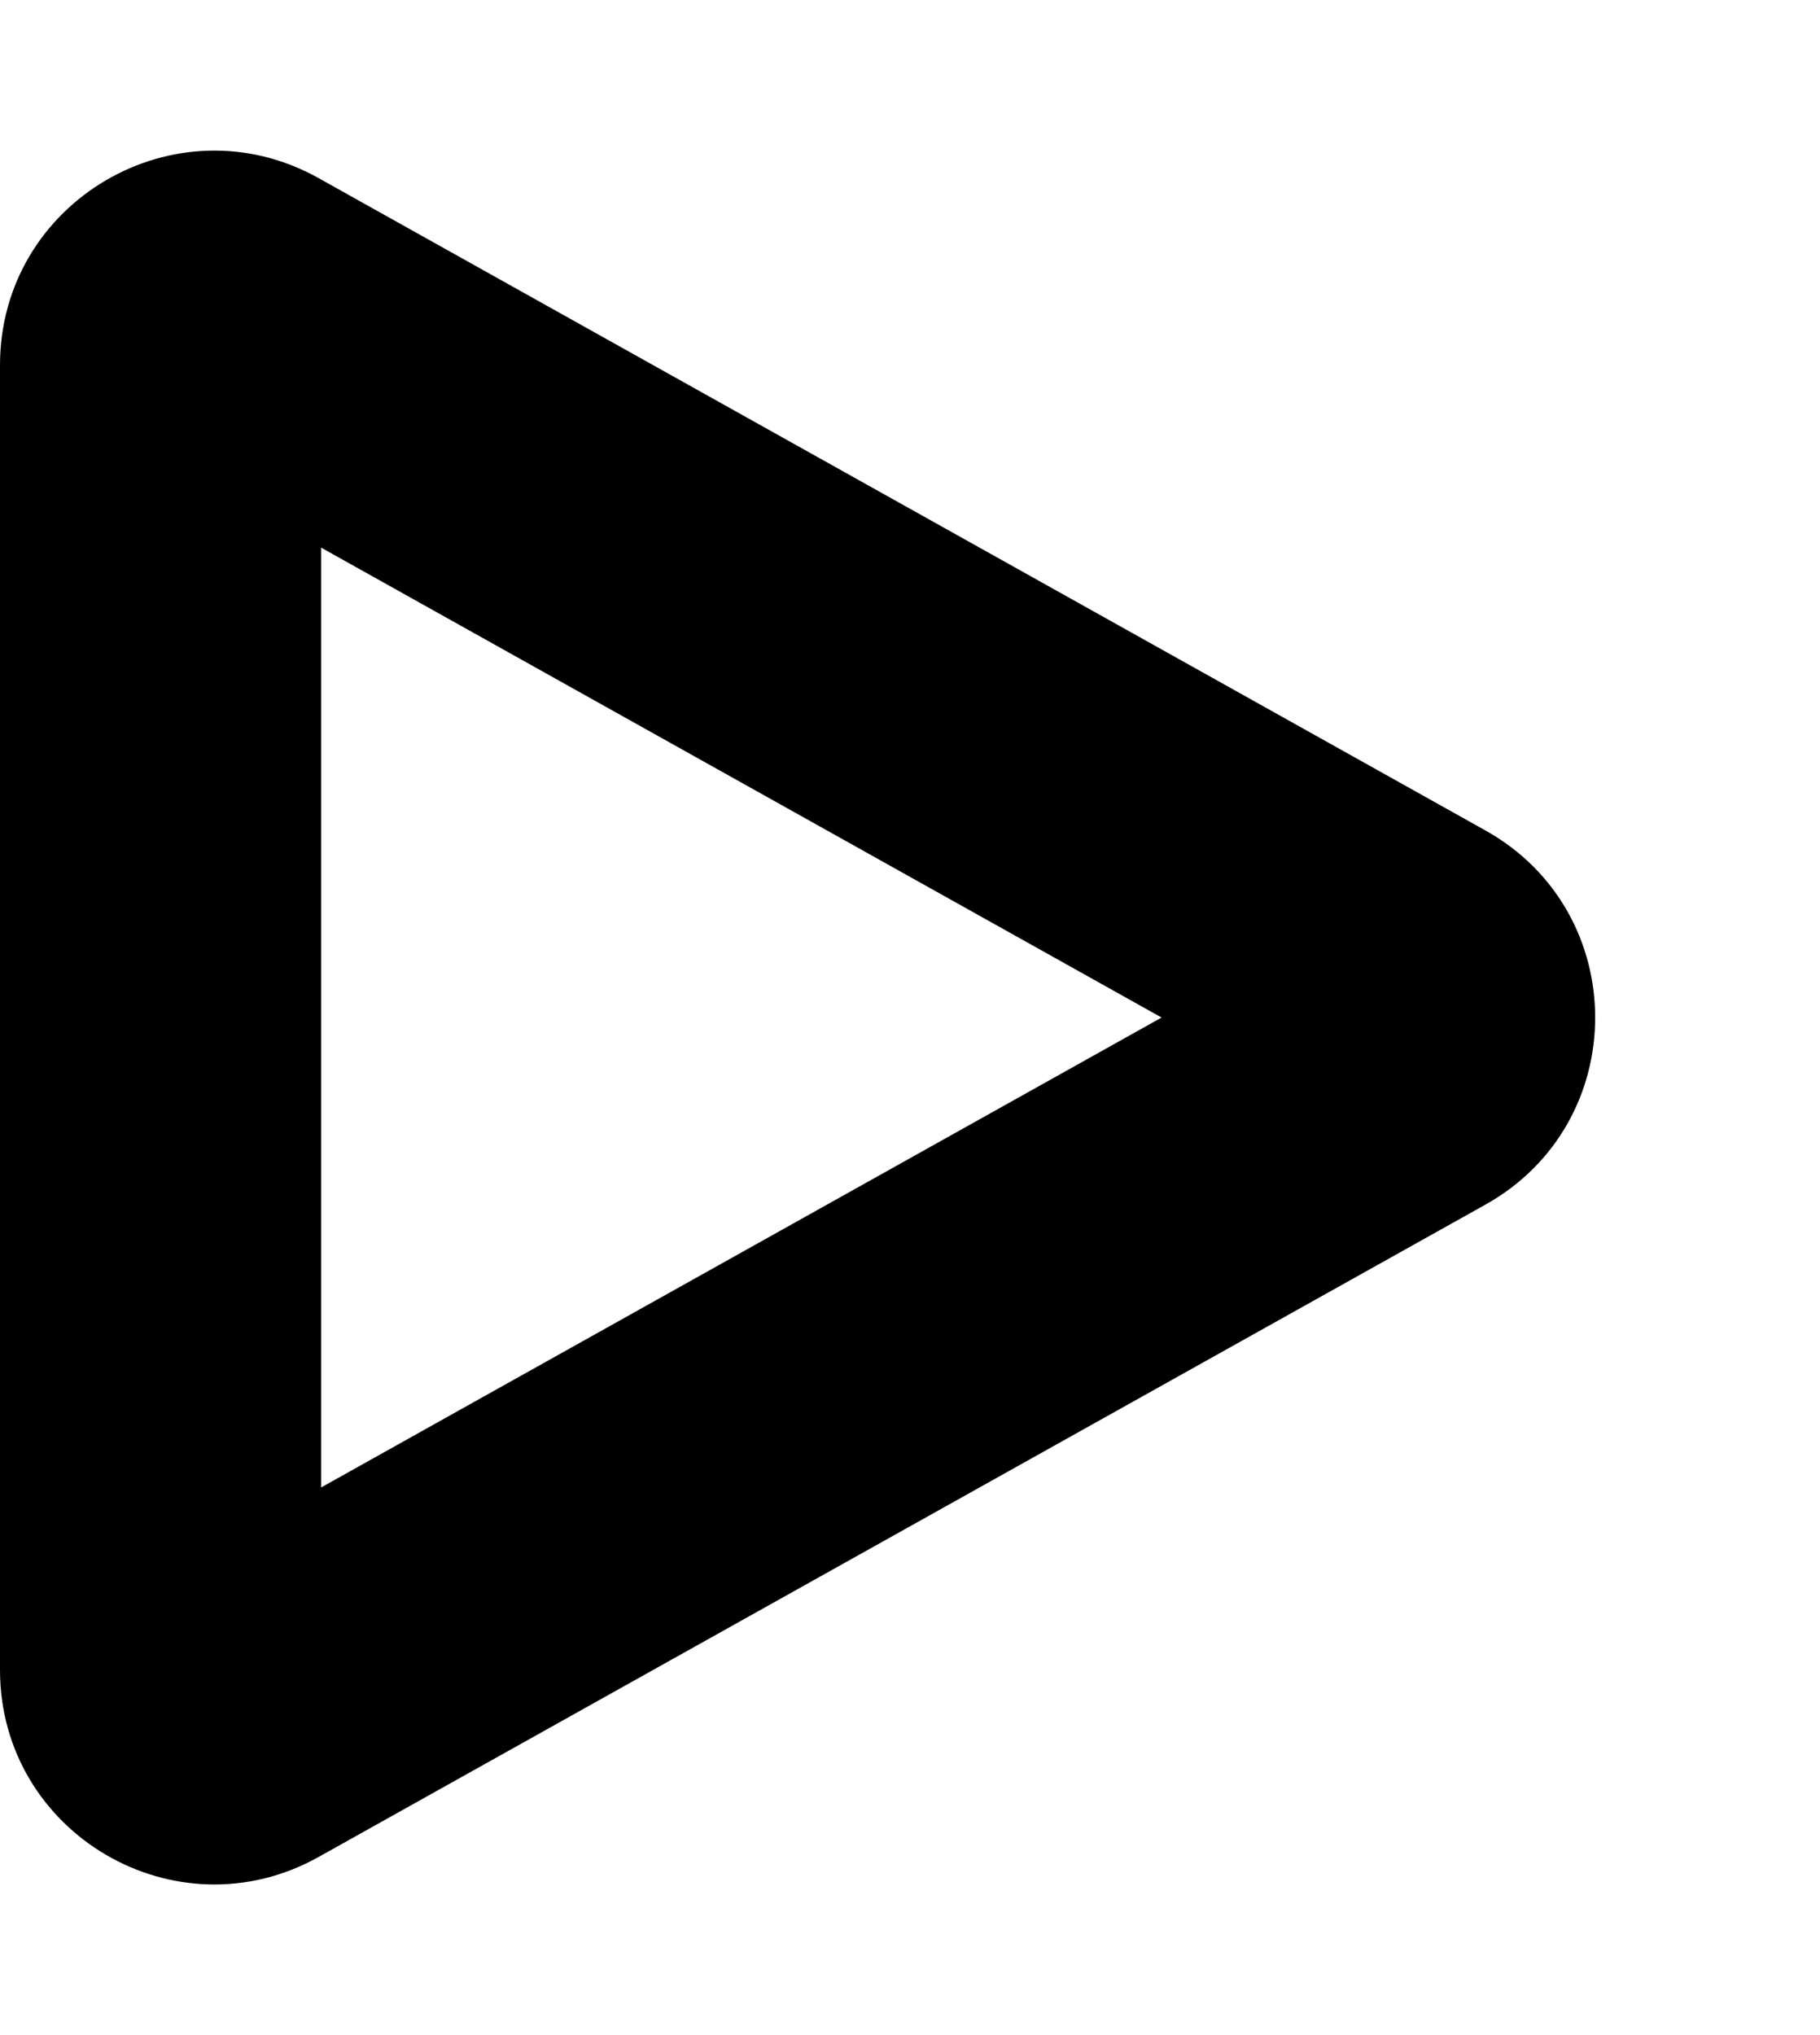 <svg xmlns="http://www.w3.org/2000/svg" width="17" height="19" viewBox="0 0 17 19">
  <g id="Polygon_1" data-name="Polygon 1" transform="translate(17) rotate(90)" fill="none" stroke-linejoin="round">
    <path d="M7.754,3.124a2,2,0,0,1,3.492,0l6.091,10.9A2,2,0,0,1,15.591,17H3.409a2,2,0,0,1-1.746-2.976Z" stroke="none"/>
    <path d="M 9.5 6.15 L 5.113 14 L 13.887 14 L 9.5 6.15 M 9.5 2.1 C 10.182 2.1 10.864 2.441 11.246 3.124 L 17.337 14.024 C 18.082 15.357 17.118 17 15.591 17 L 3.409 17 C 1.882 17 0.918 15.357 1.663 14.024 L 7.754 3.124 C 8.136 2.441 8.818 2.1 9.5 2.1 Z" stroke="none" fill="#000"/>
  </g>
</svg>
